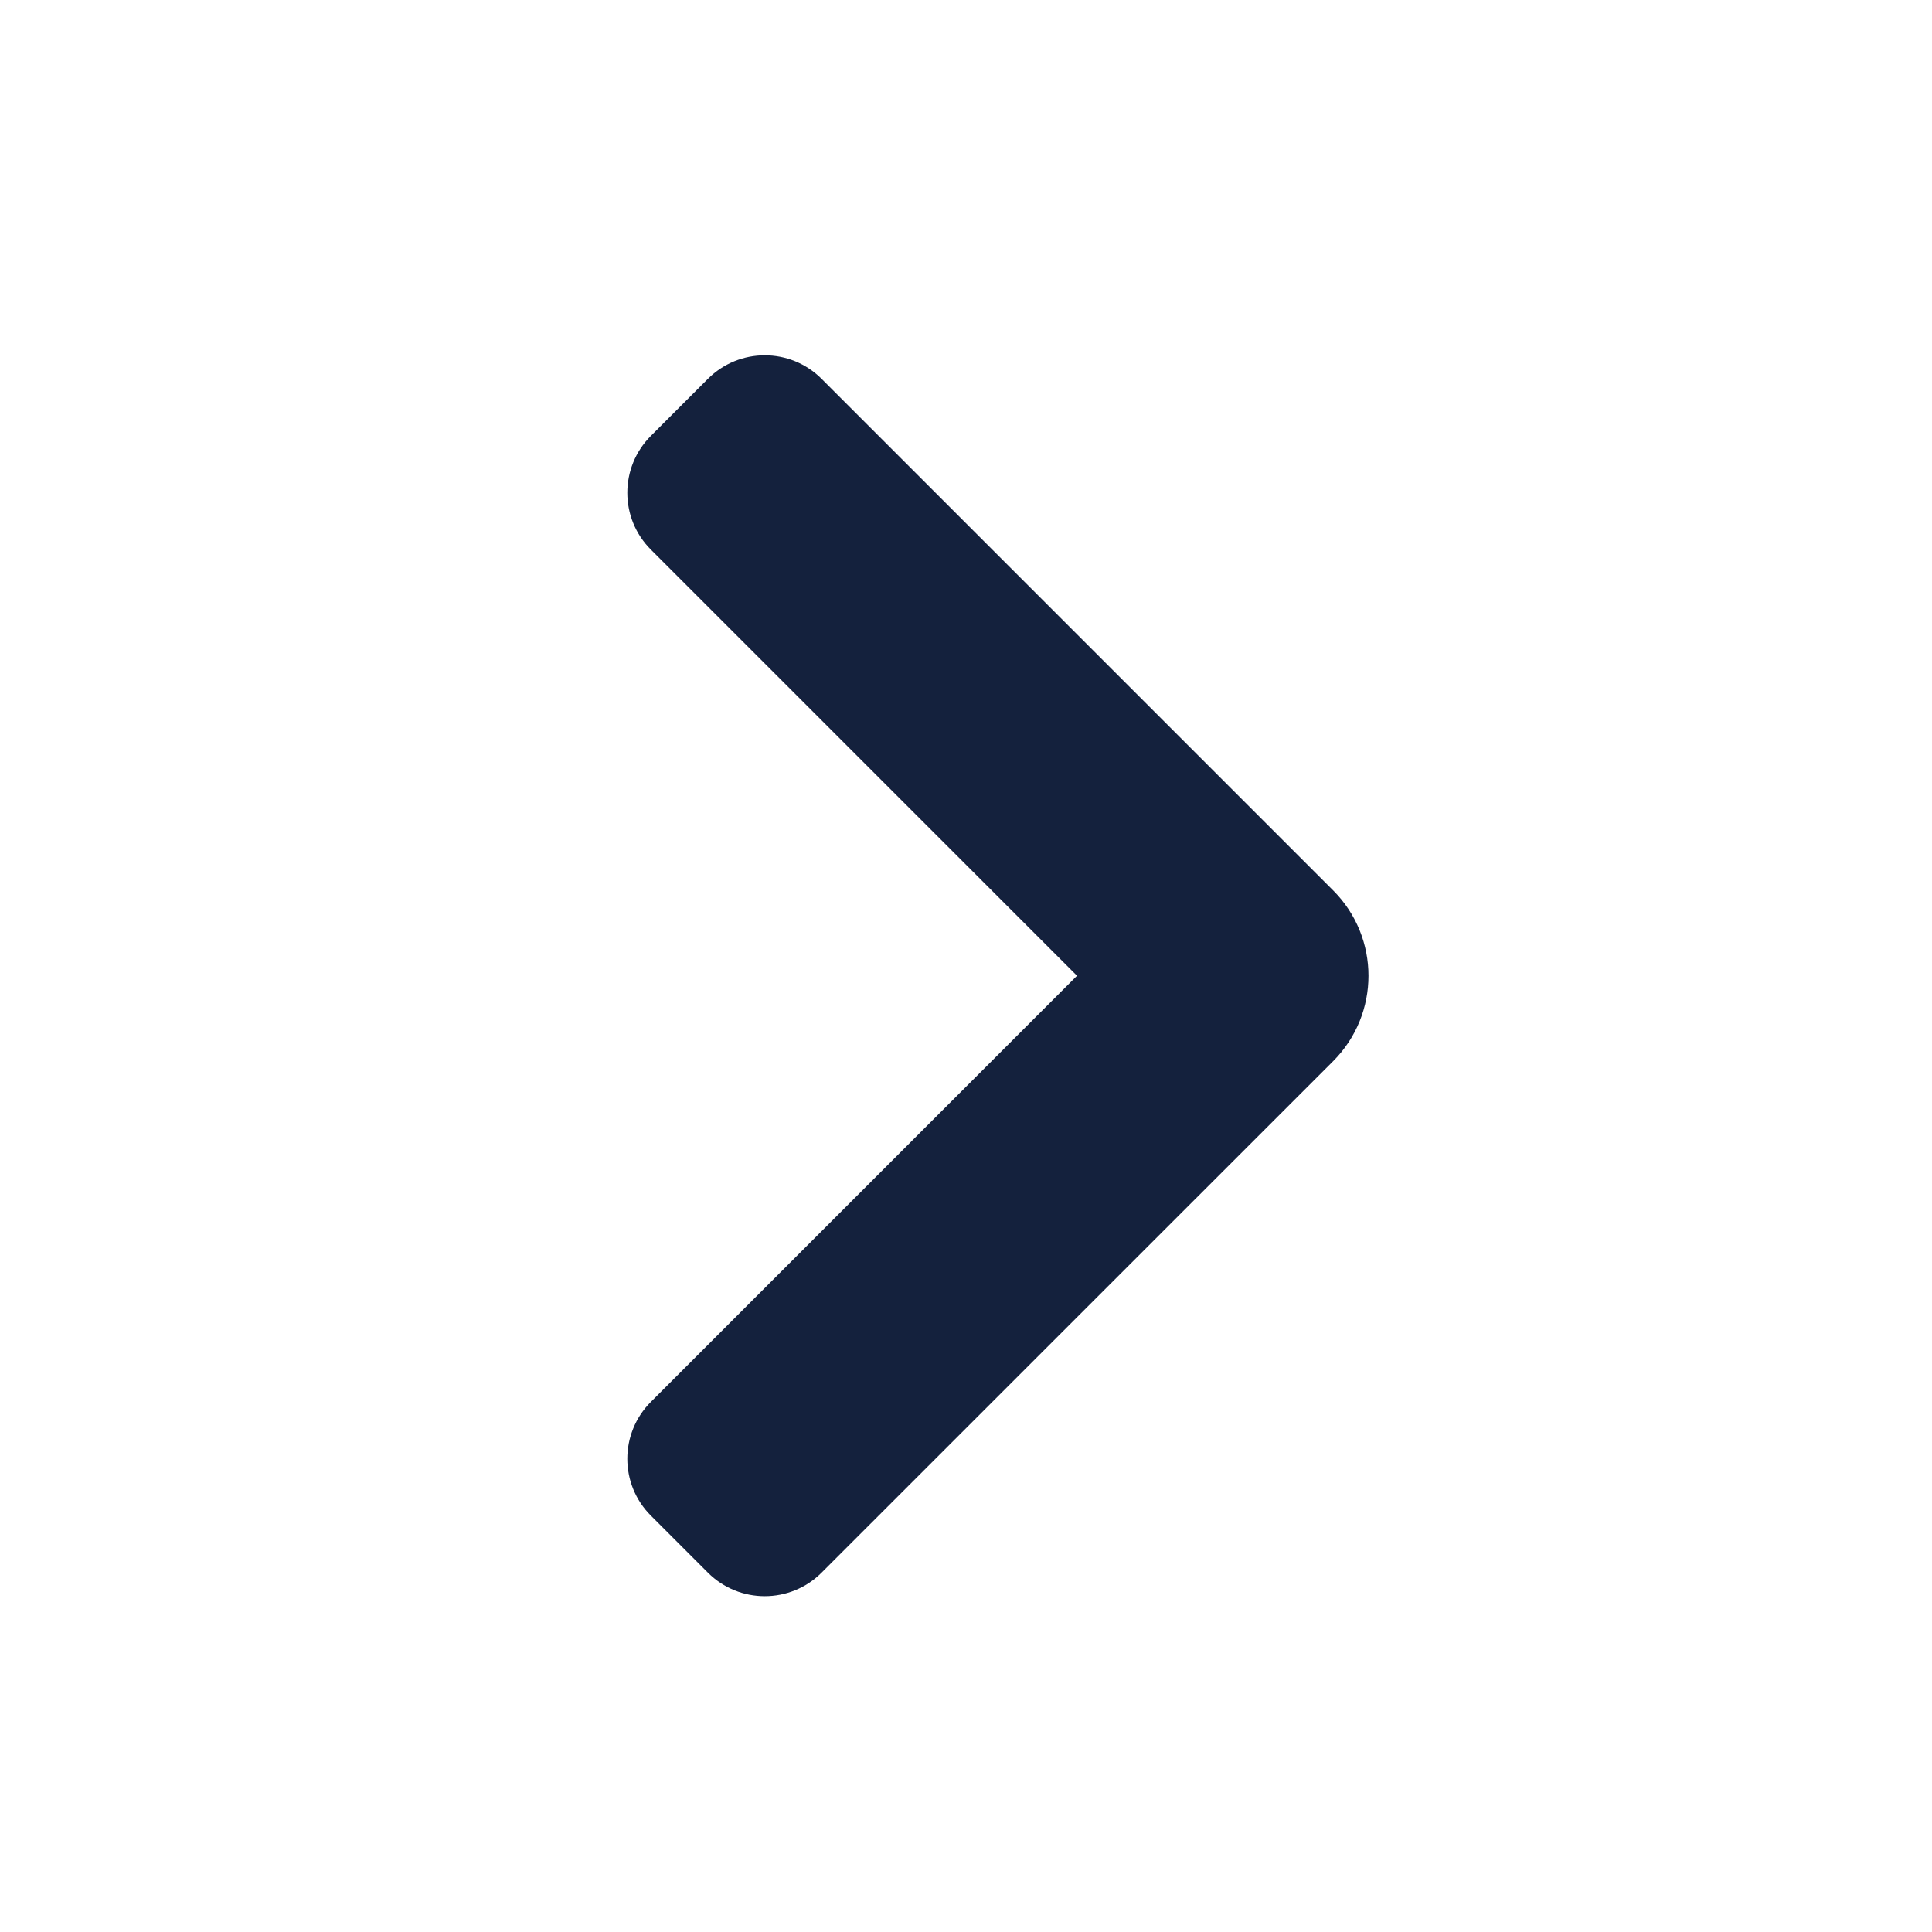 <svg width="24" height="24" viewBox="0 0 24 24" fill="none" xmlns="http://www.w3.org/2000/svg">
<path fill-rule="evenodd" clip-rule="evenodd" d="M8.086 5.414C7.695 5.805 7.695 6.438 8.086 6.828L13.379 12.121L8.086 17.414C7.695 17.805 7.695 18.438 8.086 18.828L8.793 19.535C9.183 19.926 9.817 19.926 10.207 19.535L16.561 13.182C17.146 12.596 17.146 11.646 16.561 11.061L10.207 4.707C9.817 4.316 9.183 4.316 8.793 4.707L8.086 5.414Z" fill="#14213D"/>
</svg>
